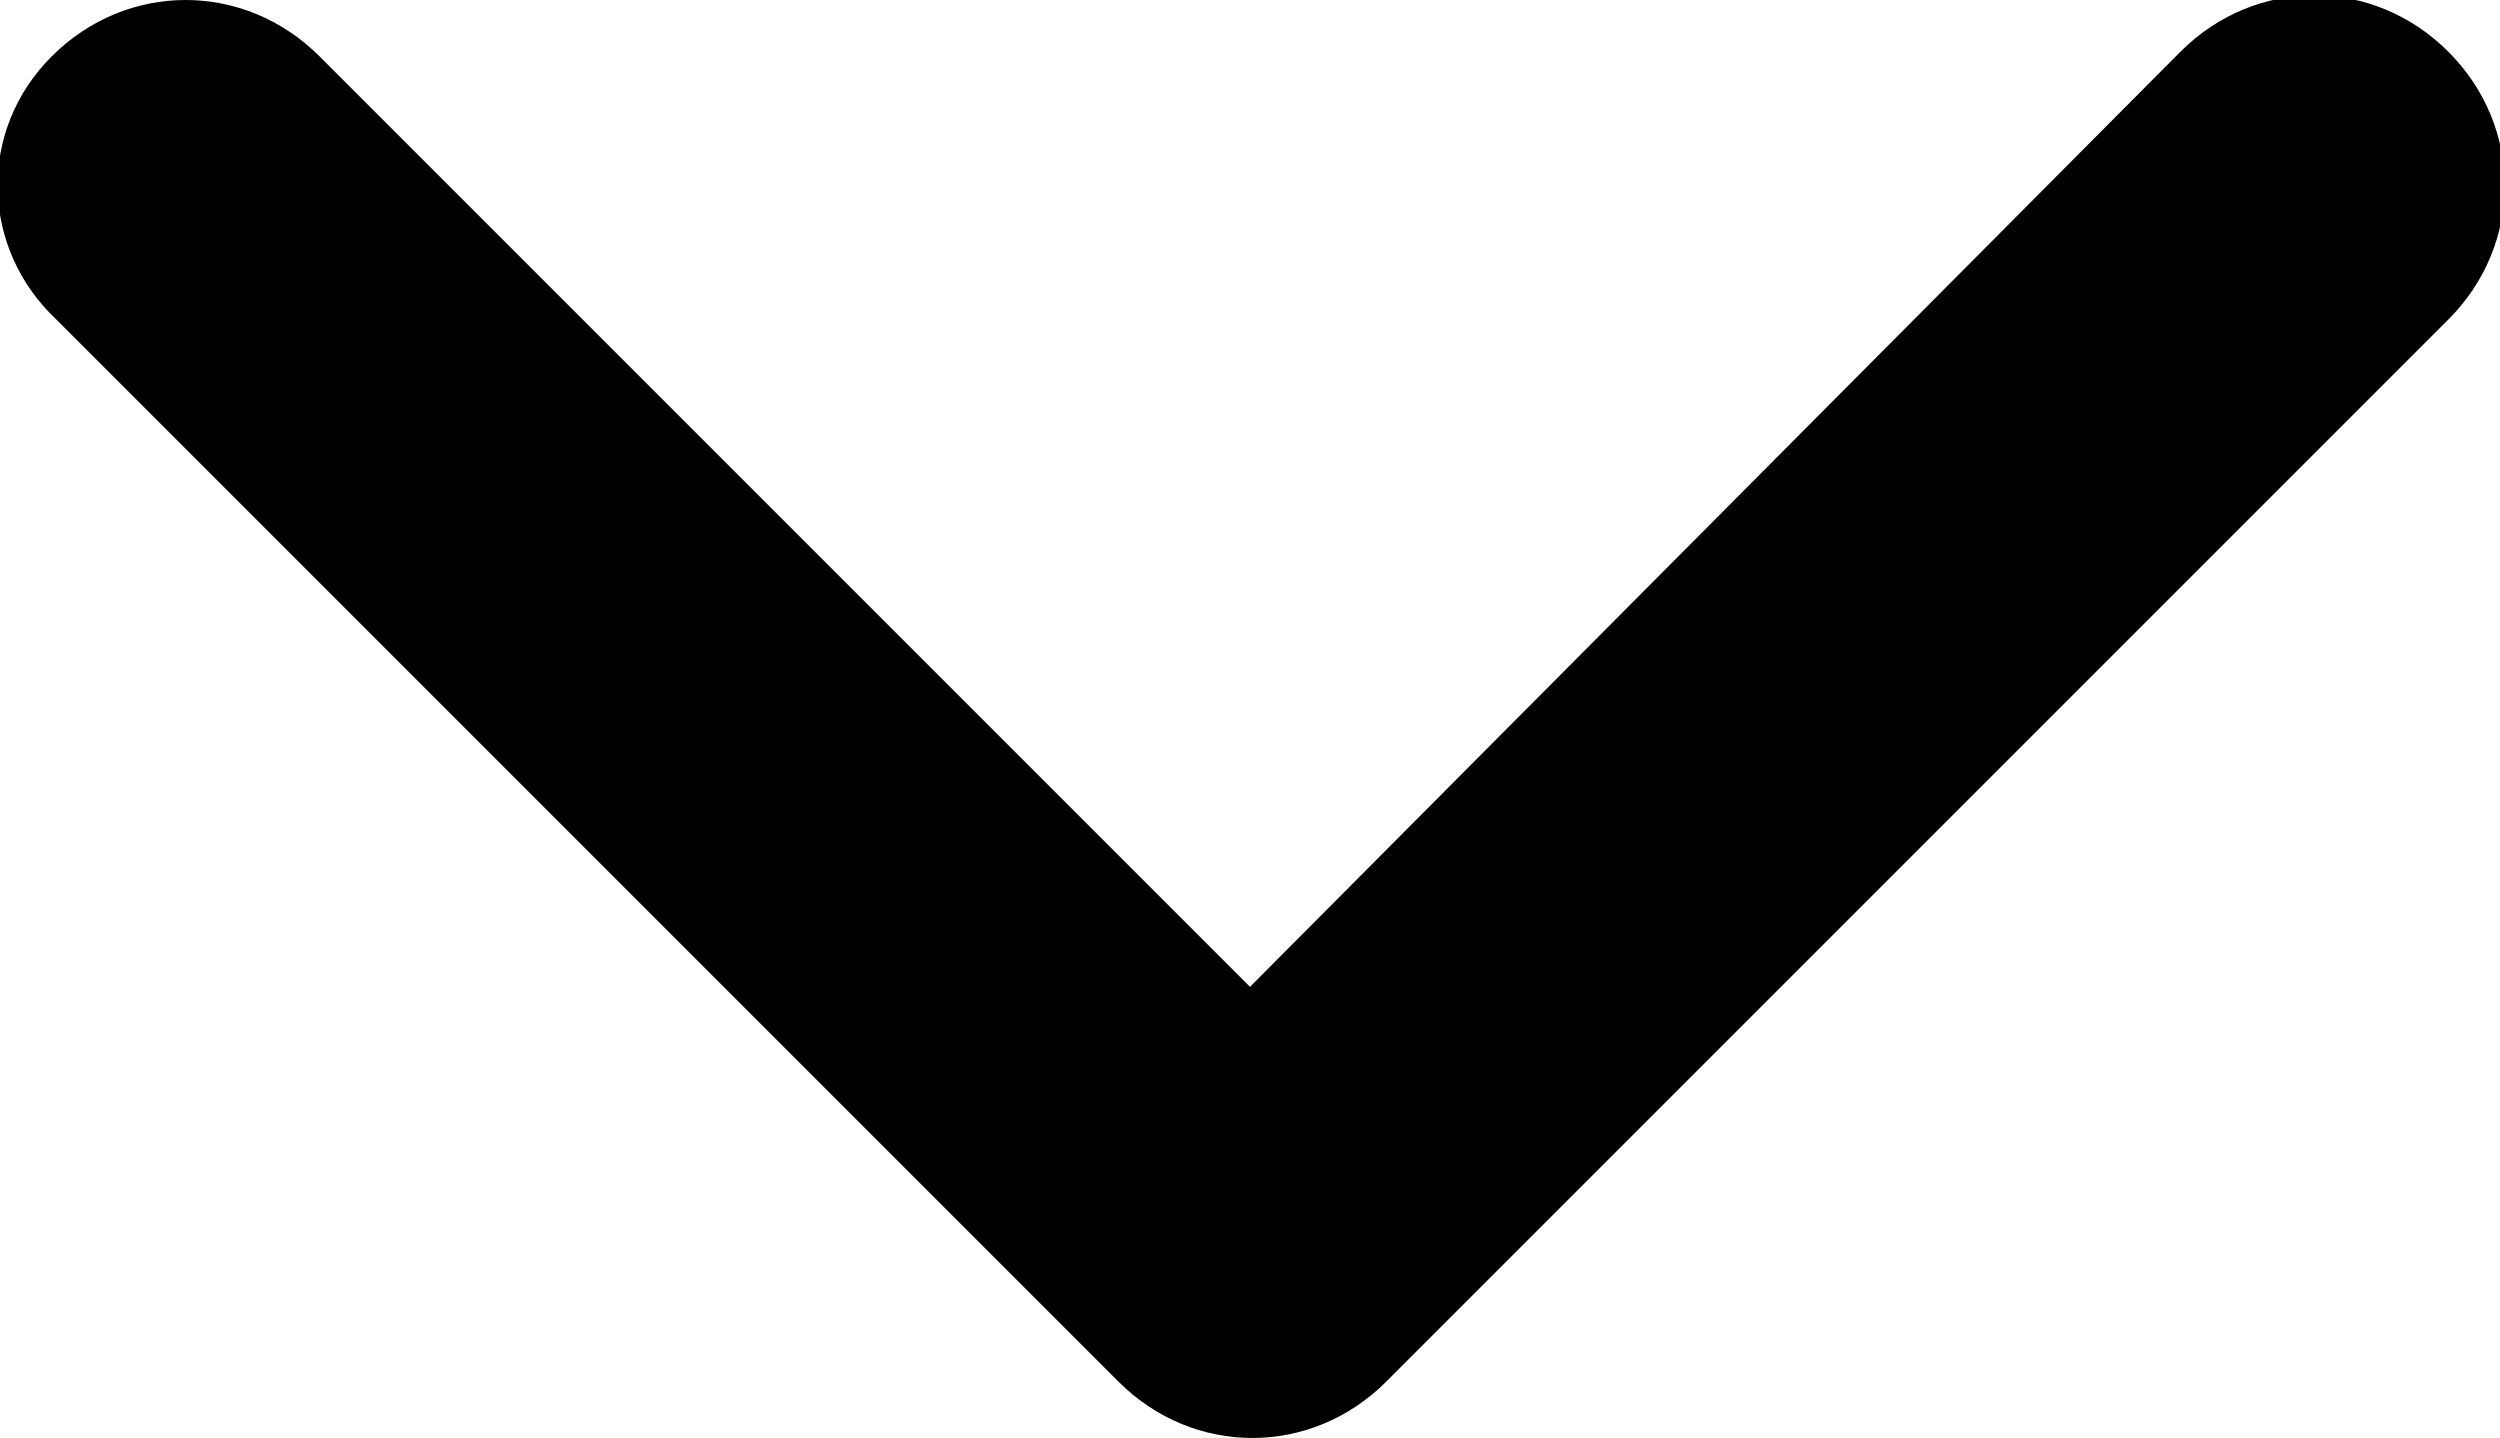 <svg viewBox="0 0 53.2 30.6" xmlns="http://www.w3.org/2000/svg"><path d="M1.2 6.8l22.6 22.6c1.6 1.6 4.1 1.6 5.7 0L52.1 6.8c1.6-1.6 1.6-4.1 0-5.7-1.6-1.6-4.1-1.6-5.7 0L26.6 21 6.8 1.2C5.2-.4 2.7-.4 1.1 1.2s-1.5 4.1.1 5.6z"></path></svg>